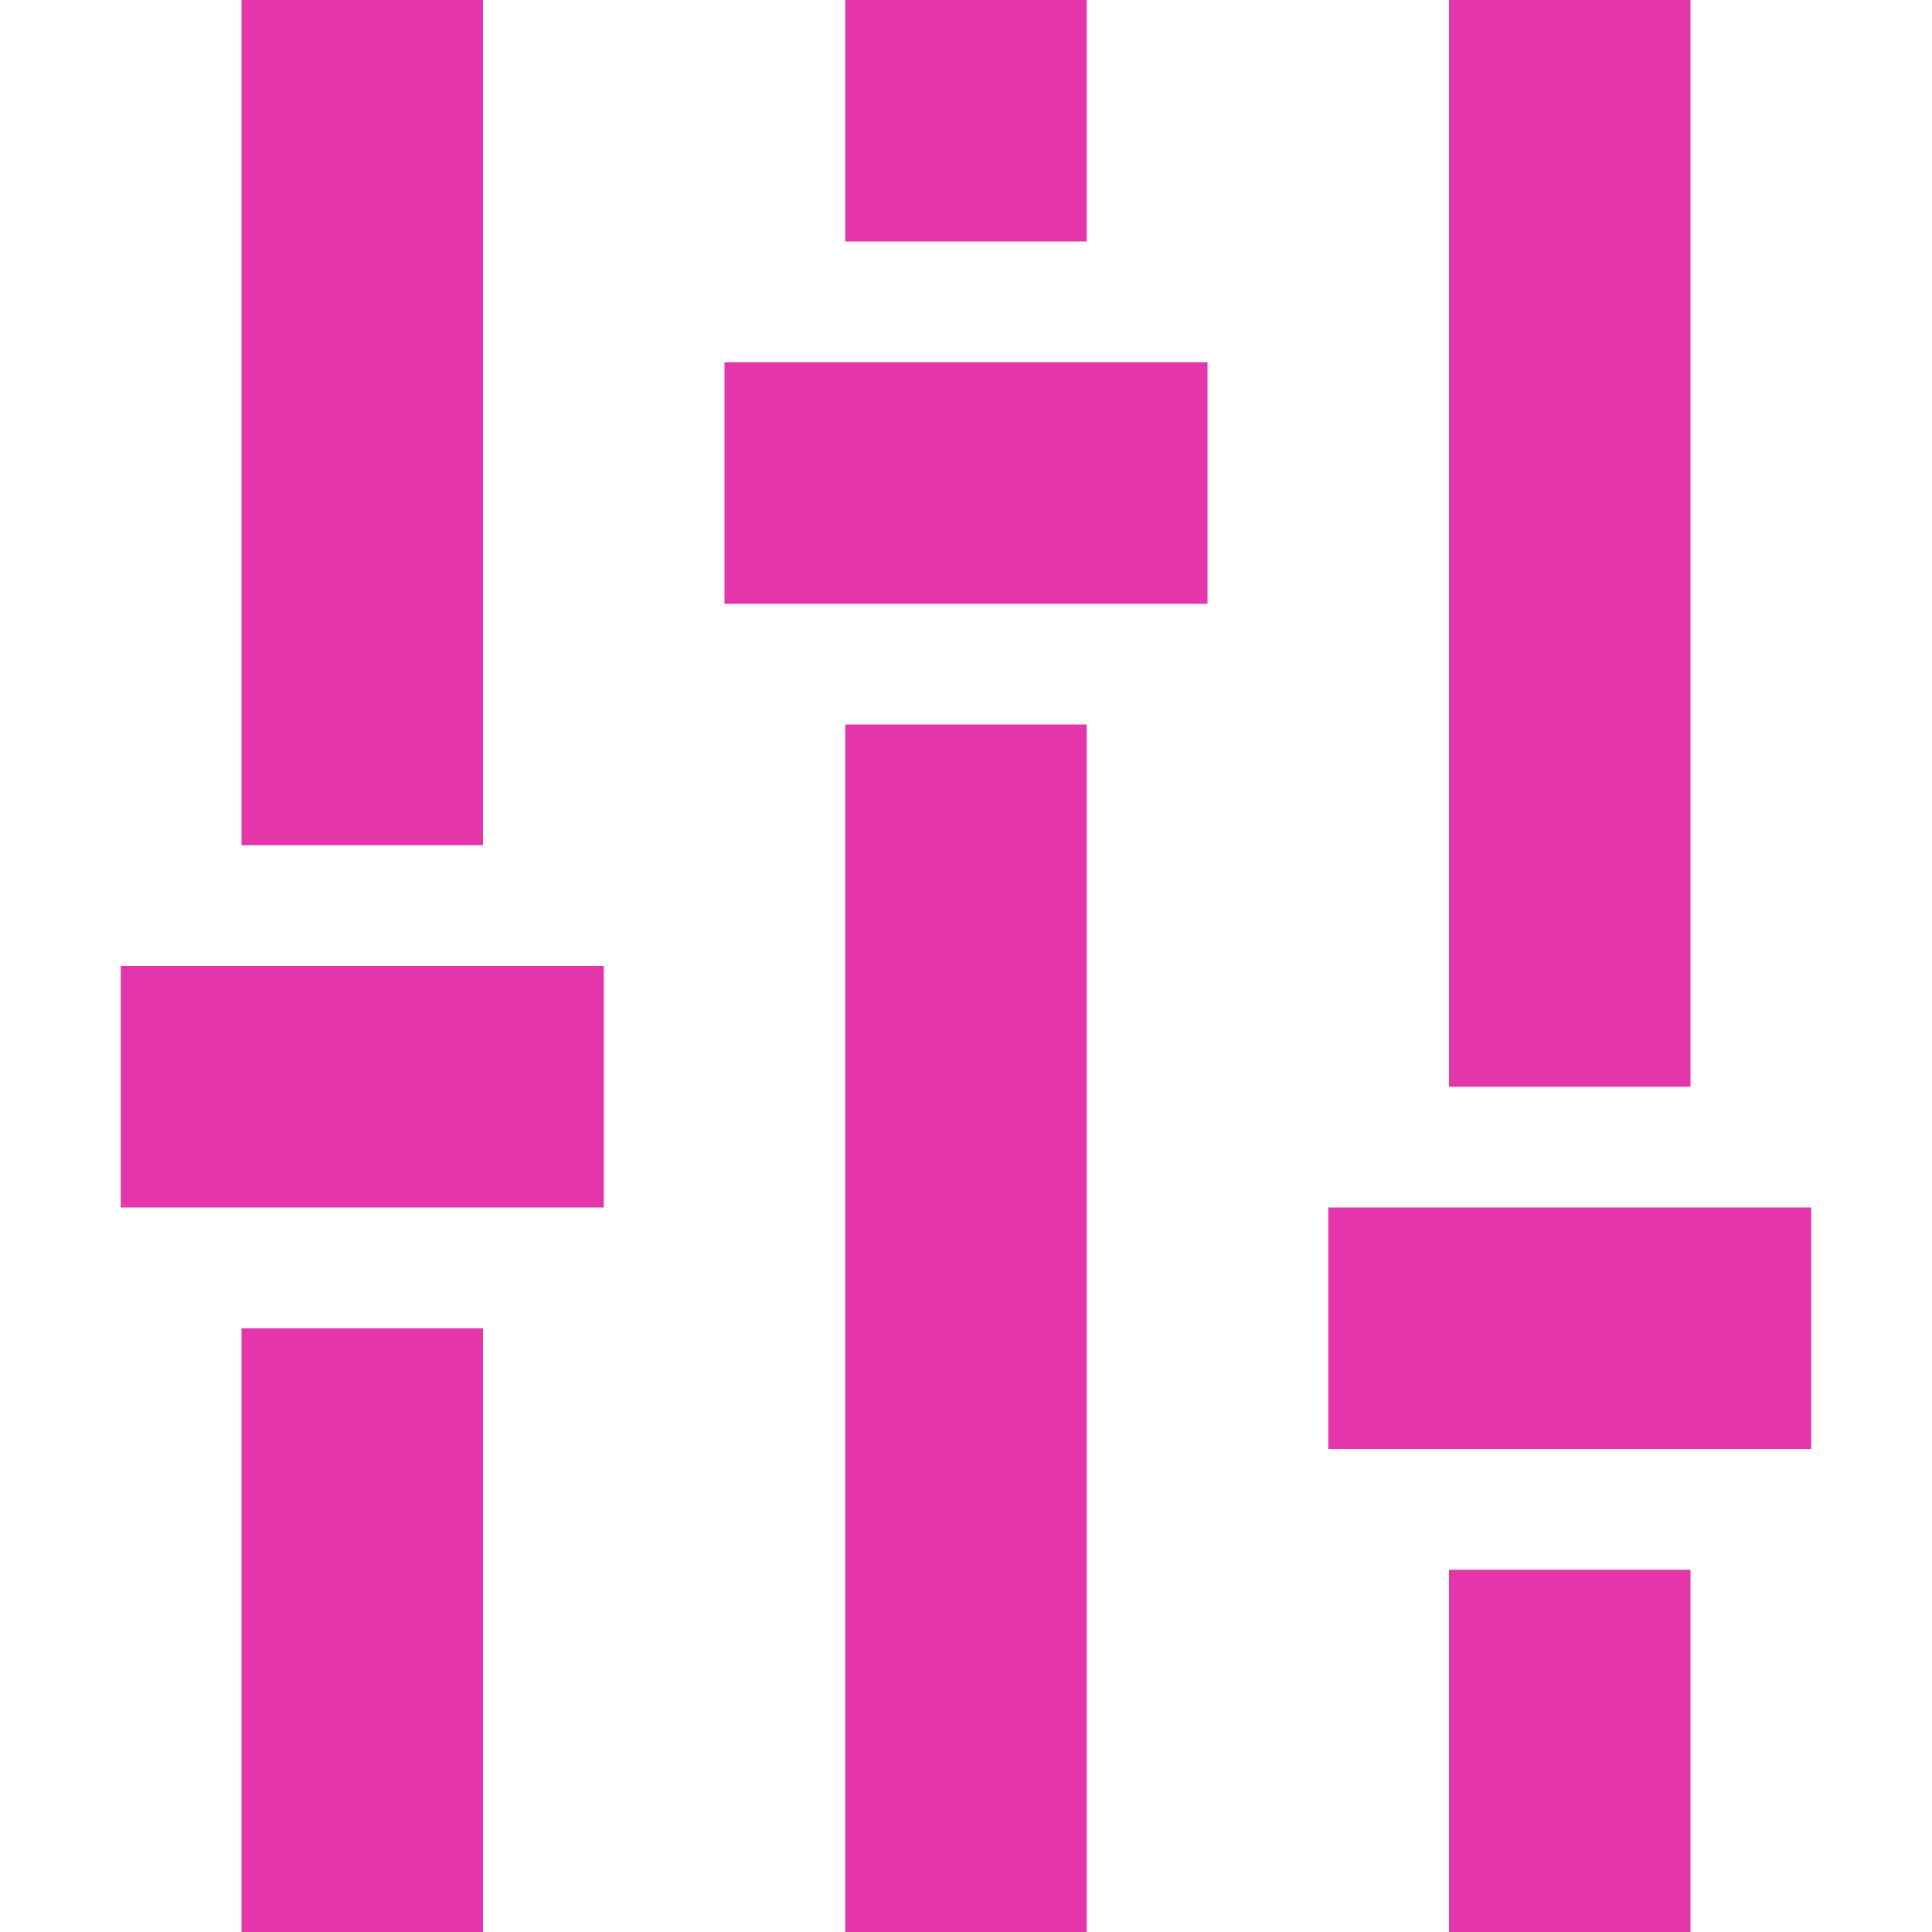 <?xml version="1.0" encoding="UTF-8"?>
<svg 
    xmlns="http://www.w3.org/2000/svg" version="1.1" width="320" height="320">
    <g stroke-width="40" stroke="#e535ab">
        <!--left-->
        <line x1="60" y1="0" x2="60" y2="140"/>
        <line x1="60" y1="220" x2="60" y2="320"/>
        <line x1="20" y1="180" x2="100" y2="180"/>
        <!--center-->
        <line x1="160" y1="0" x2="160" y2="40"/>
        <line x1="160" y1="120" x2="160" y2="320"/>
        <line x1="120" y1="80" x2="200" y2="80"/>
        <!--right-->
        <line x1="260" y1="0" x2="260" y2="180"/>
        <line x1="260" y1="260" x2="260" y2="320"/>
        <line x1="220" y1="220" x2="300" y2="220"/>
    </g>
</svg>
